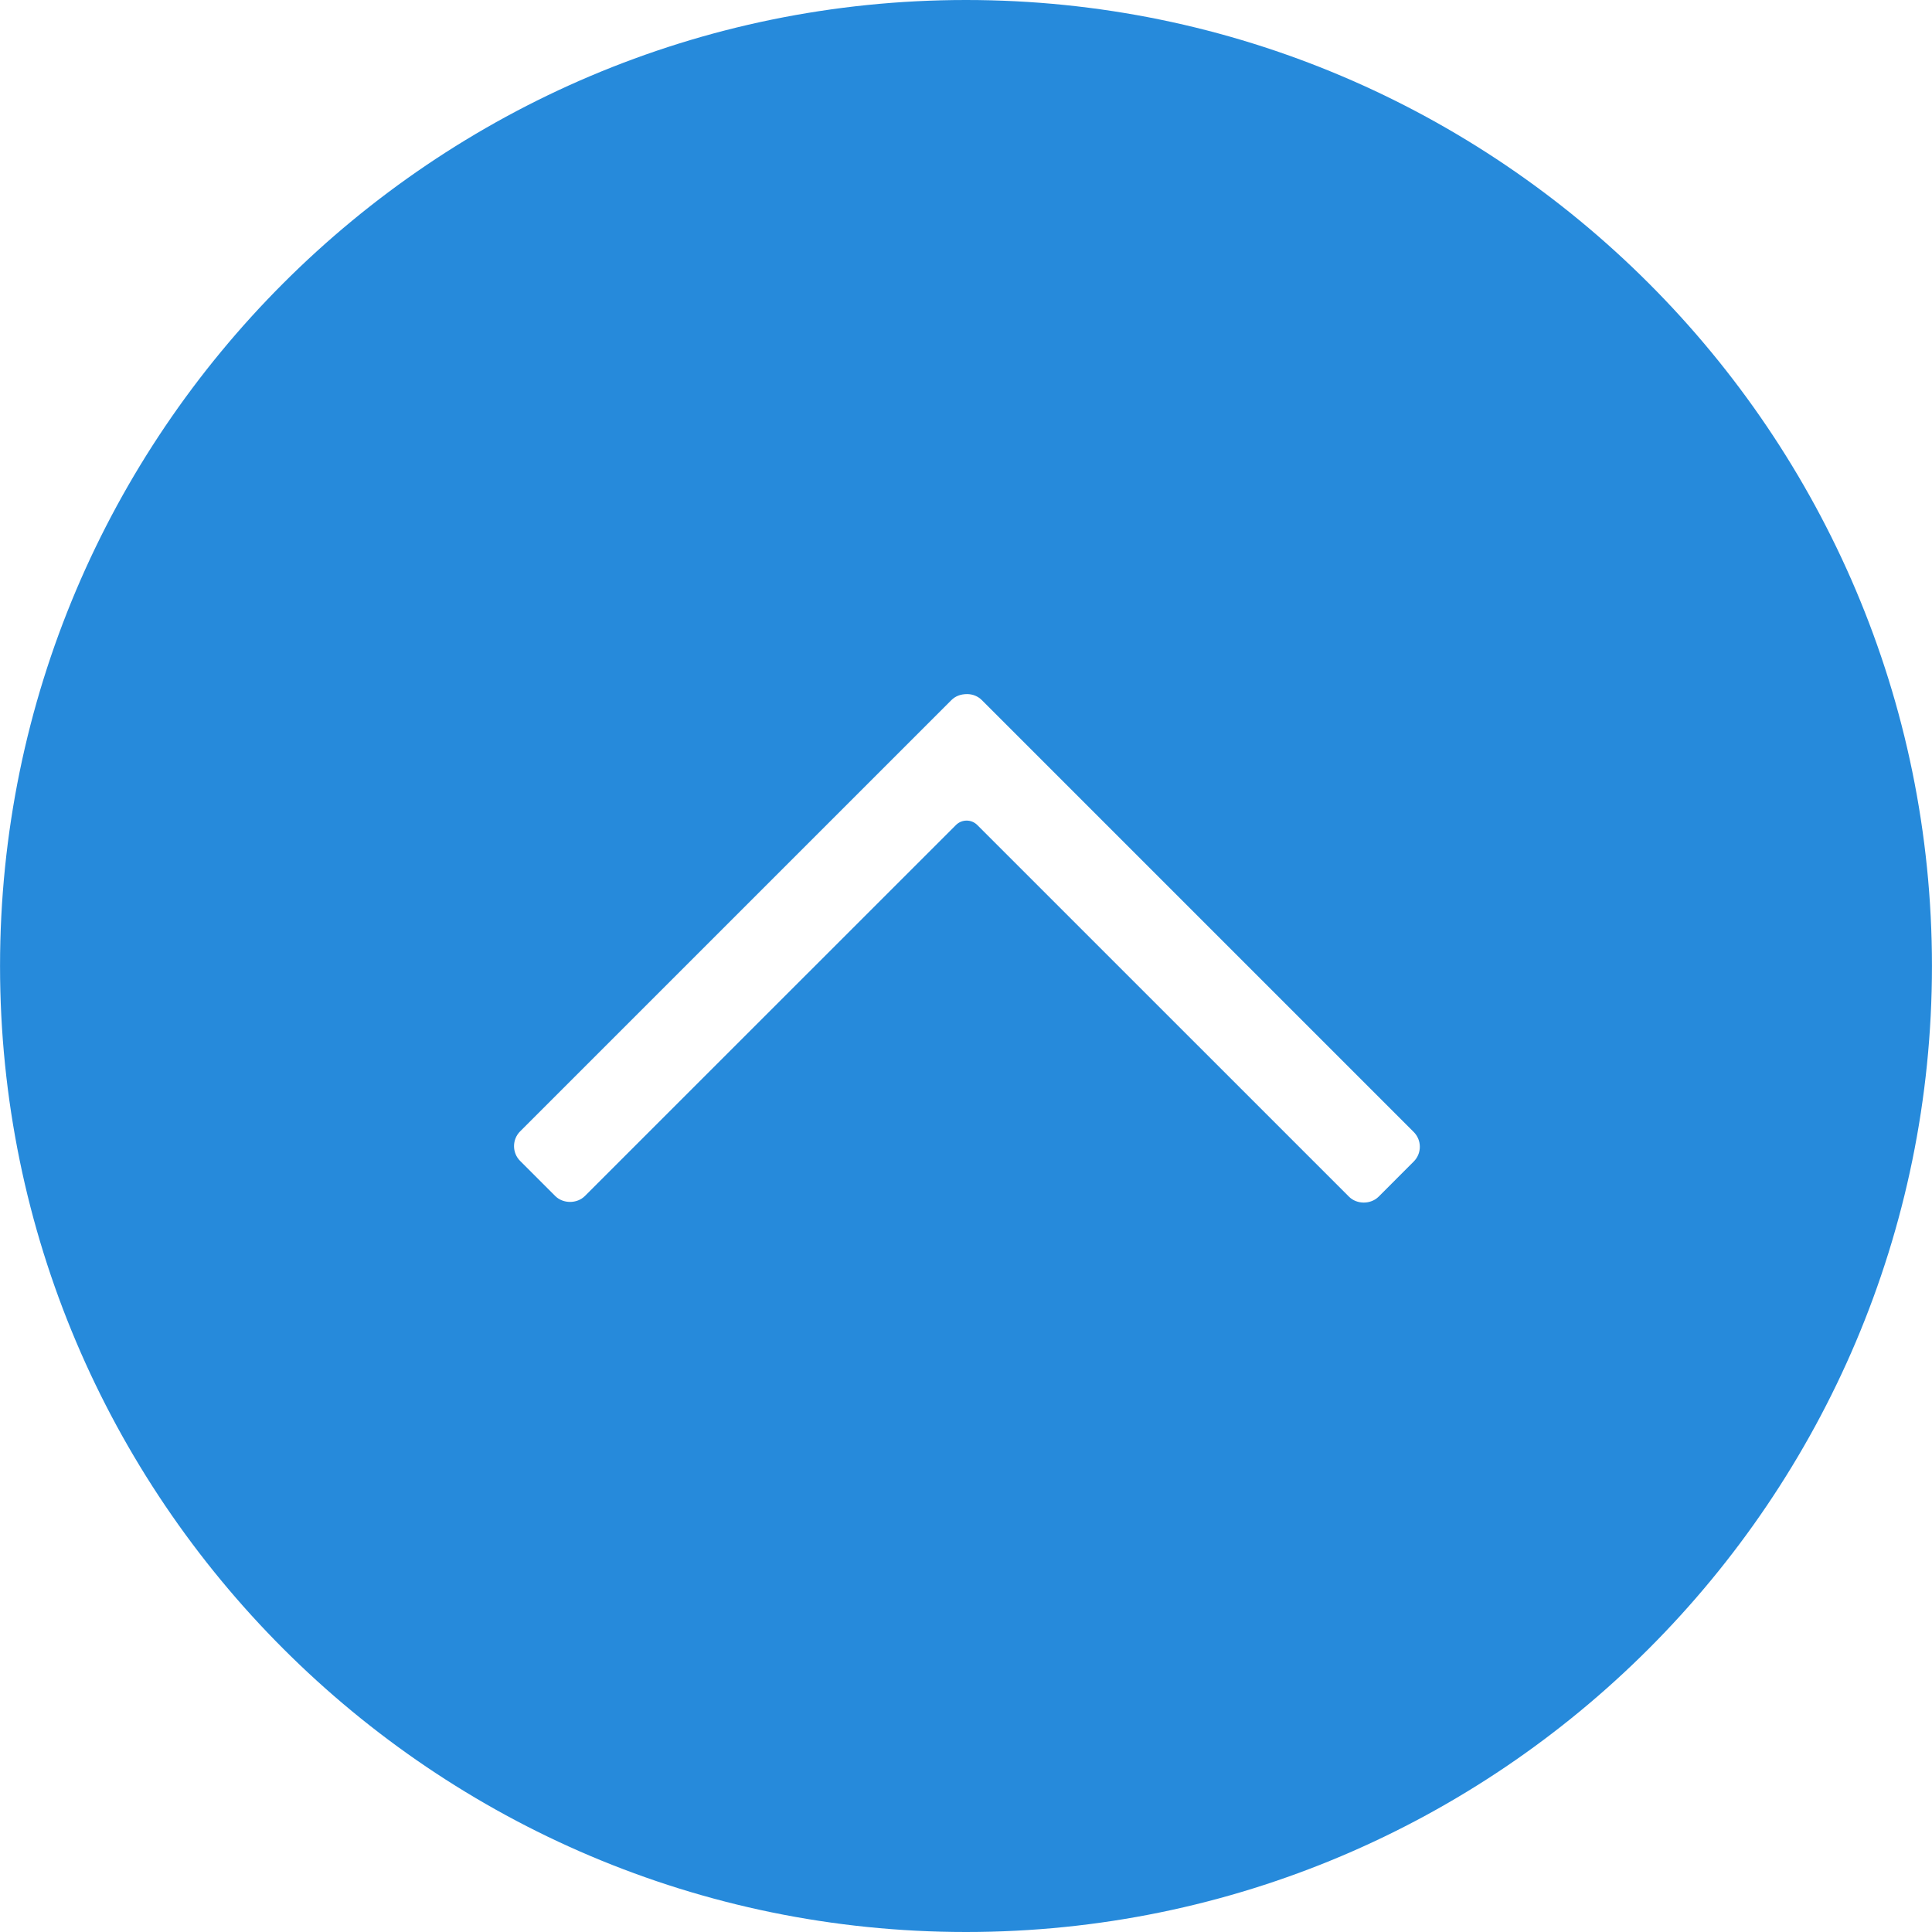 <svg width="100" height="100" viewBox="0 0 100 100" fill="none" xmlns="http://www.w3.org/2000/svg">
<path d="M50 0C22.431 0 0.002 22.431 0.002 49.999C0.002 77.572 22.431 100 50 100C77.57 100 99.998 77.572 99.998 49.999C99.998 22.431 77.57 0 50 0ZM73.174 60.121L71.358 61.939C70.948 62.347 70.23 62.347 69.822 61.939L50.585 42.703C50.432 42.55 50.233 42.474 50.034 42.474C49.834 42.474 49.633 42.55 49.48 42.703L30.272 61.907C29.866 62.312 29.148 62.312 28.74 61.907L26.922 60.089C26.501 59.669 26.501 58.979 26.922 58.559L49.246 36.236C49.447 36.037 49.718 35.926 50.056 35.926C50.346 35.926 50.619 36.037 50.818 36.236L73.173 58.591C73.596 59.013 73.596 59.7 73.174 60.121Z" fill="#268ADB"/>
</svg>
